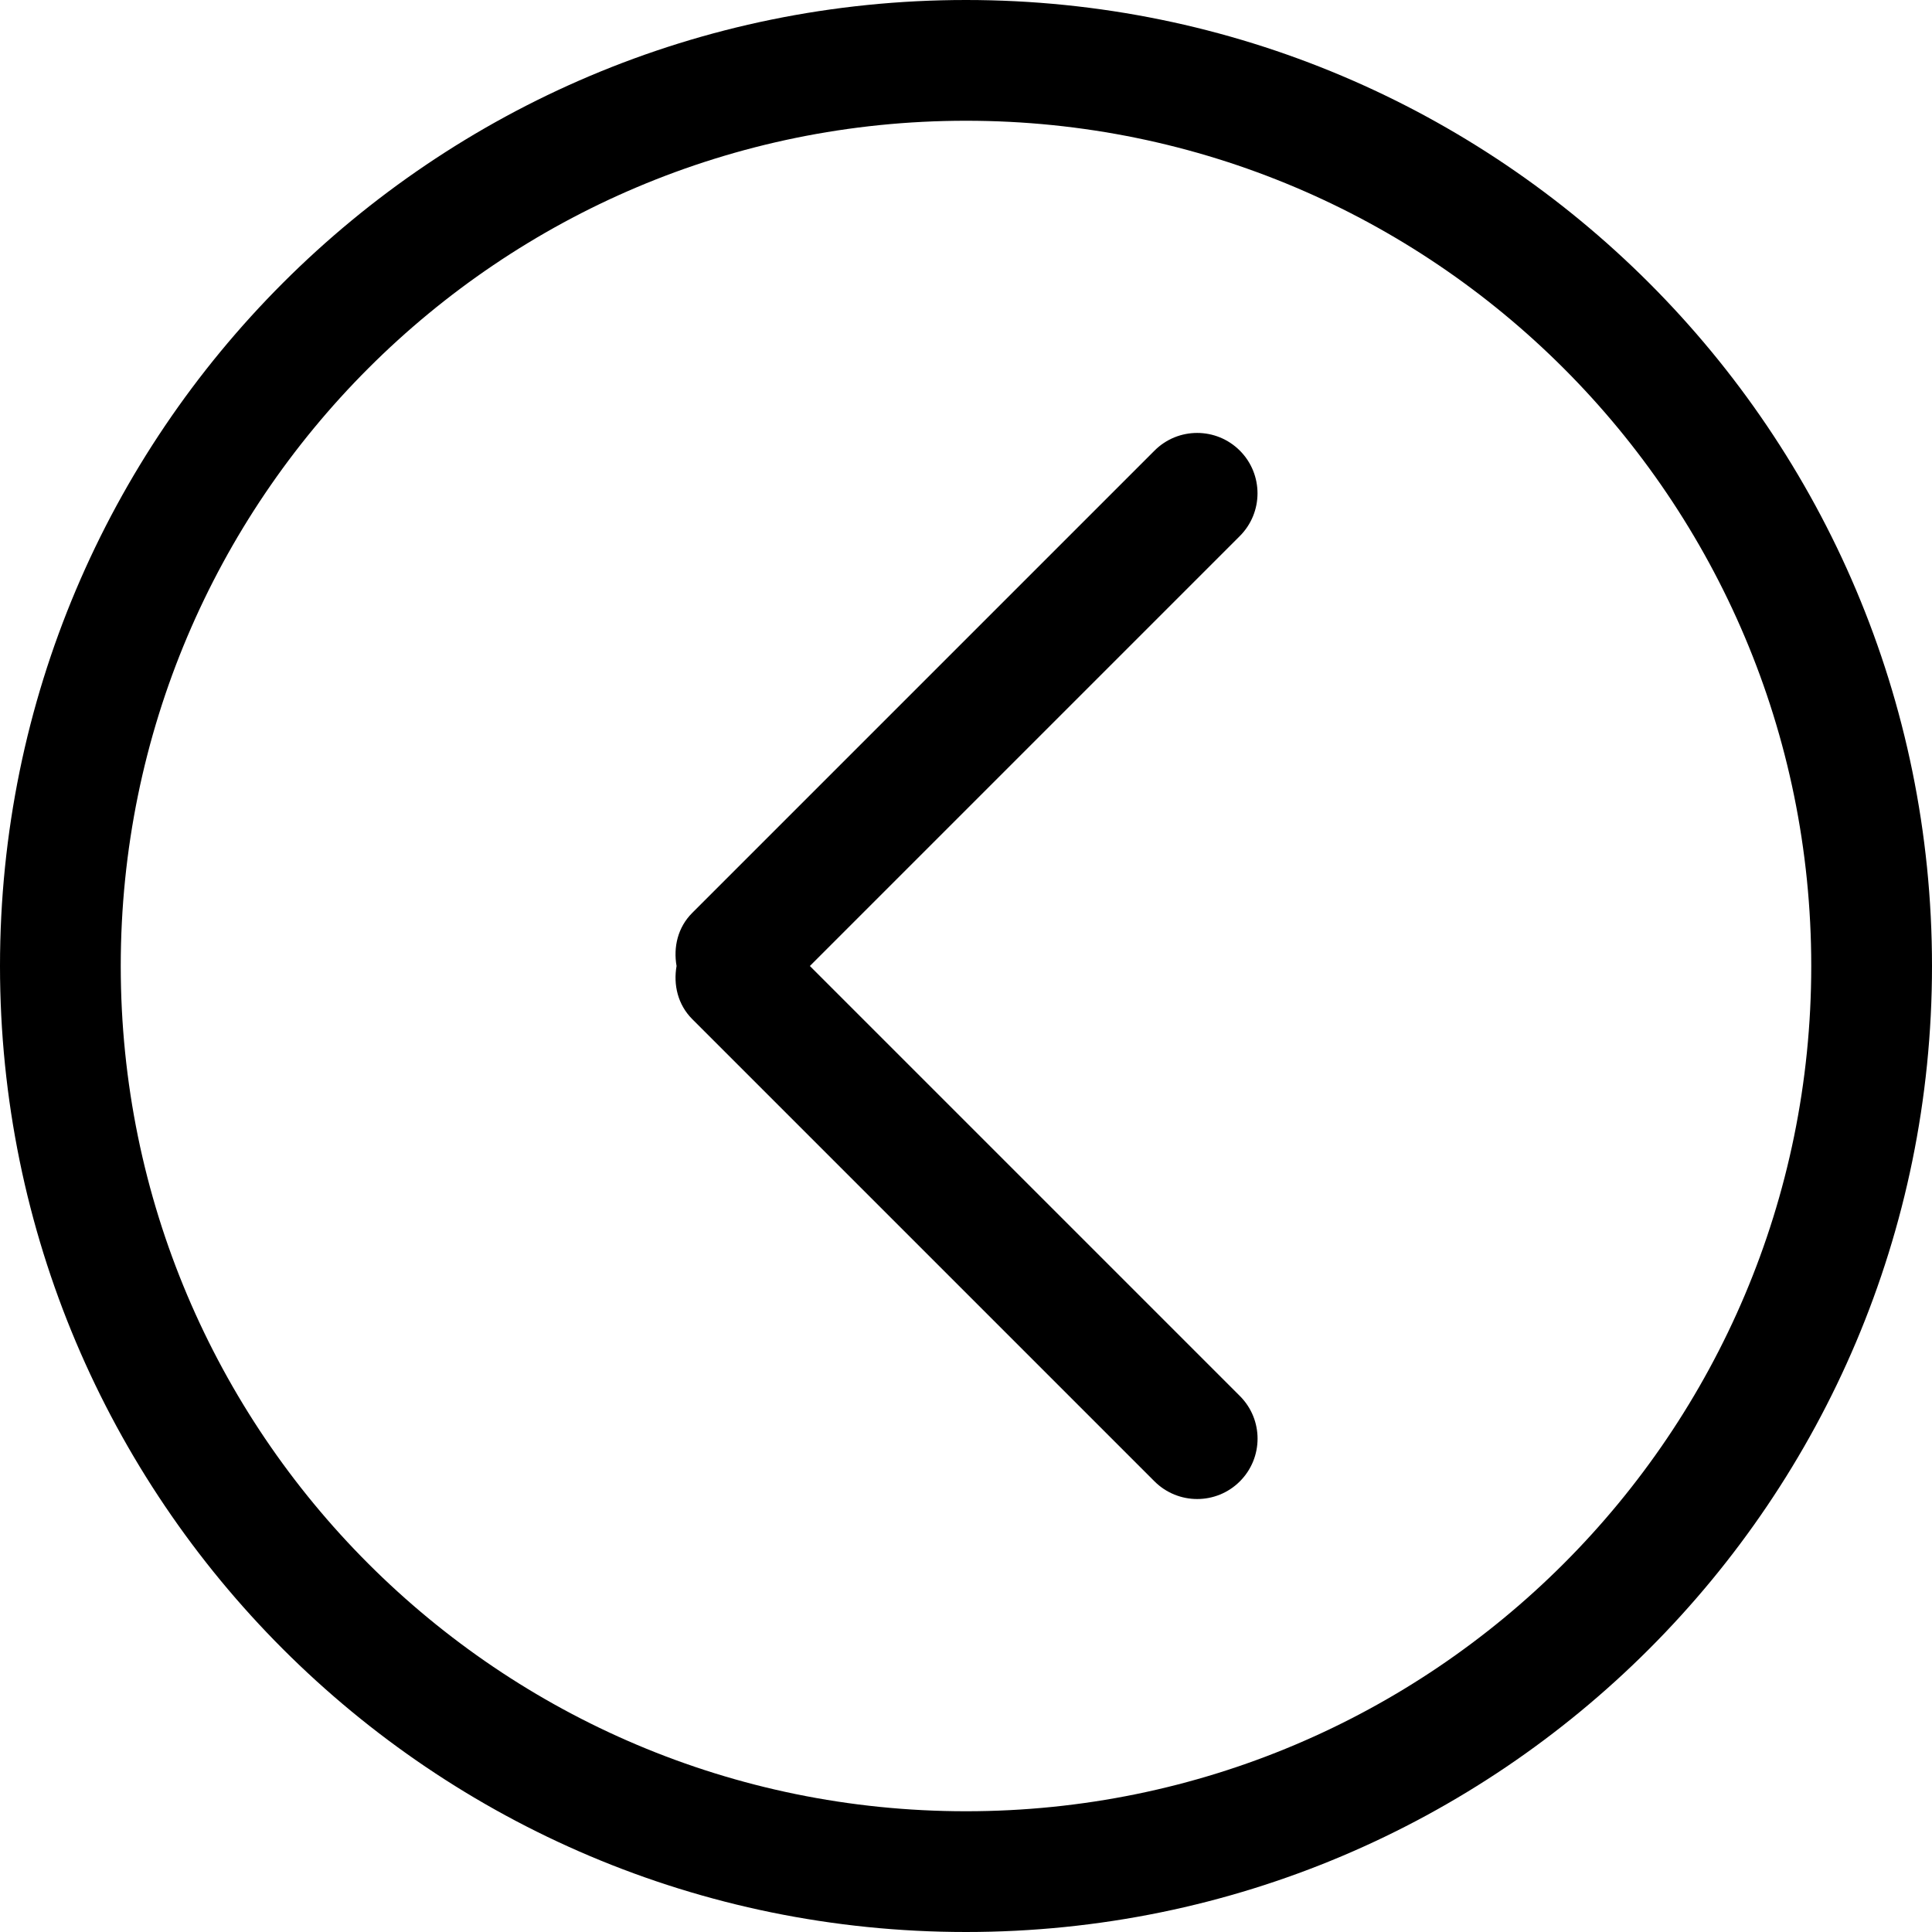 <svg xmlns="http://www.w3.org/2000/svg" width="612" height="612"><path d="M306 0C136.992 0 0 136.992 0 306s136.992 306 306 306c168.988 0 306-136.992 306-306S475.008 0 306 0zm0 573.75C158.125 573.75 38.25 453.875 38.25 306S158.125 38.25 306 38.25 573.75 158.125 573.75 306 453.875 573.75 306 573.75zm86.751-431.001c-7.478-7.478-19.584-7.478-27.043 0l-146.44 146.44c-4.59 4.59-6.005 10.863-4.953 16.811-1.052 5.929.382 12.221 4.953 16.811l146.44 146.44c7.479 7.459 19.584 7.459 27.043 0 7.478-7.478 7.478-19.584 0-27.043L256.543 306l136.188-136.189c7.479-7.478 7.479-19.584.02-27.062z"/></svg>